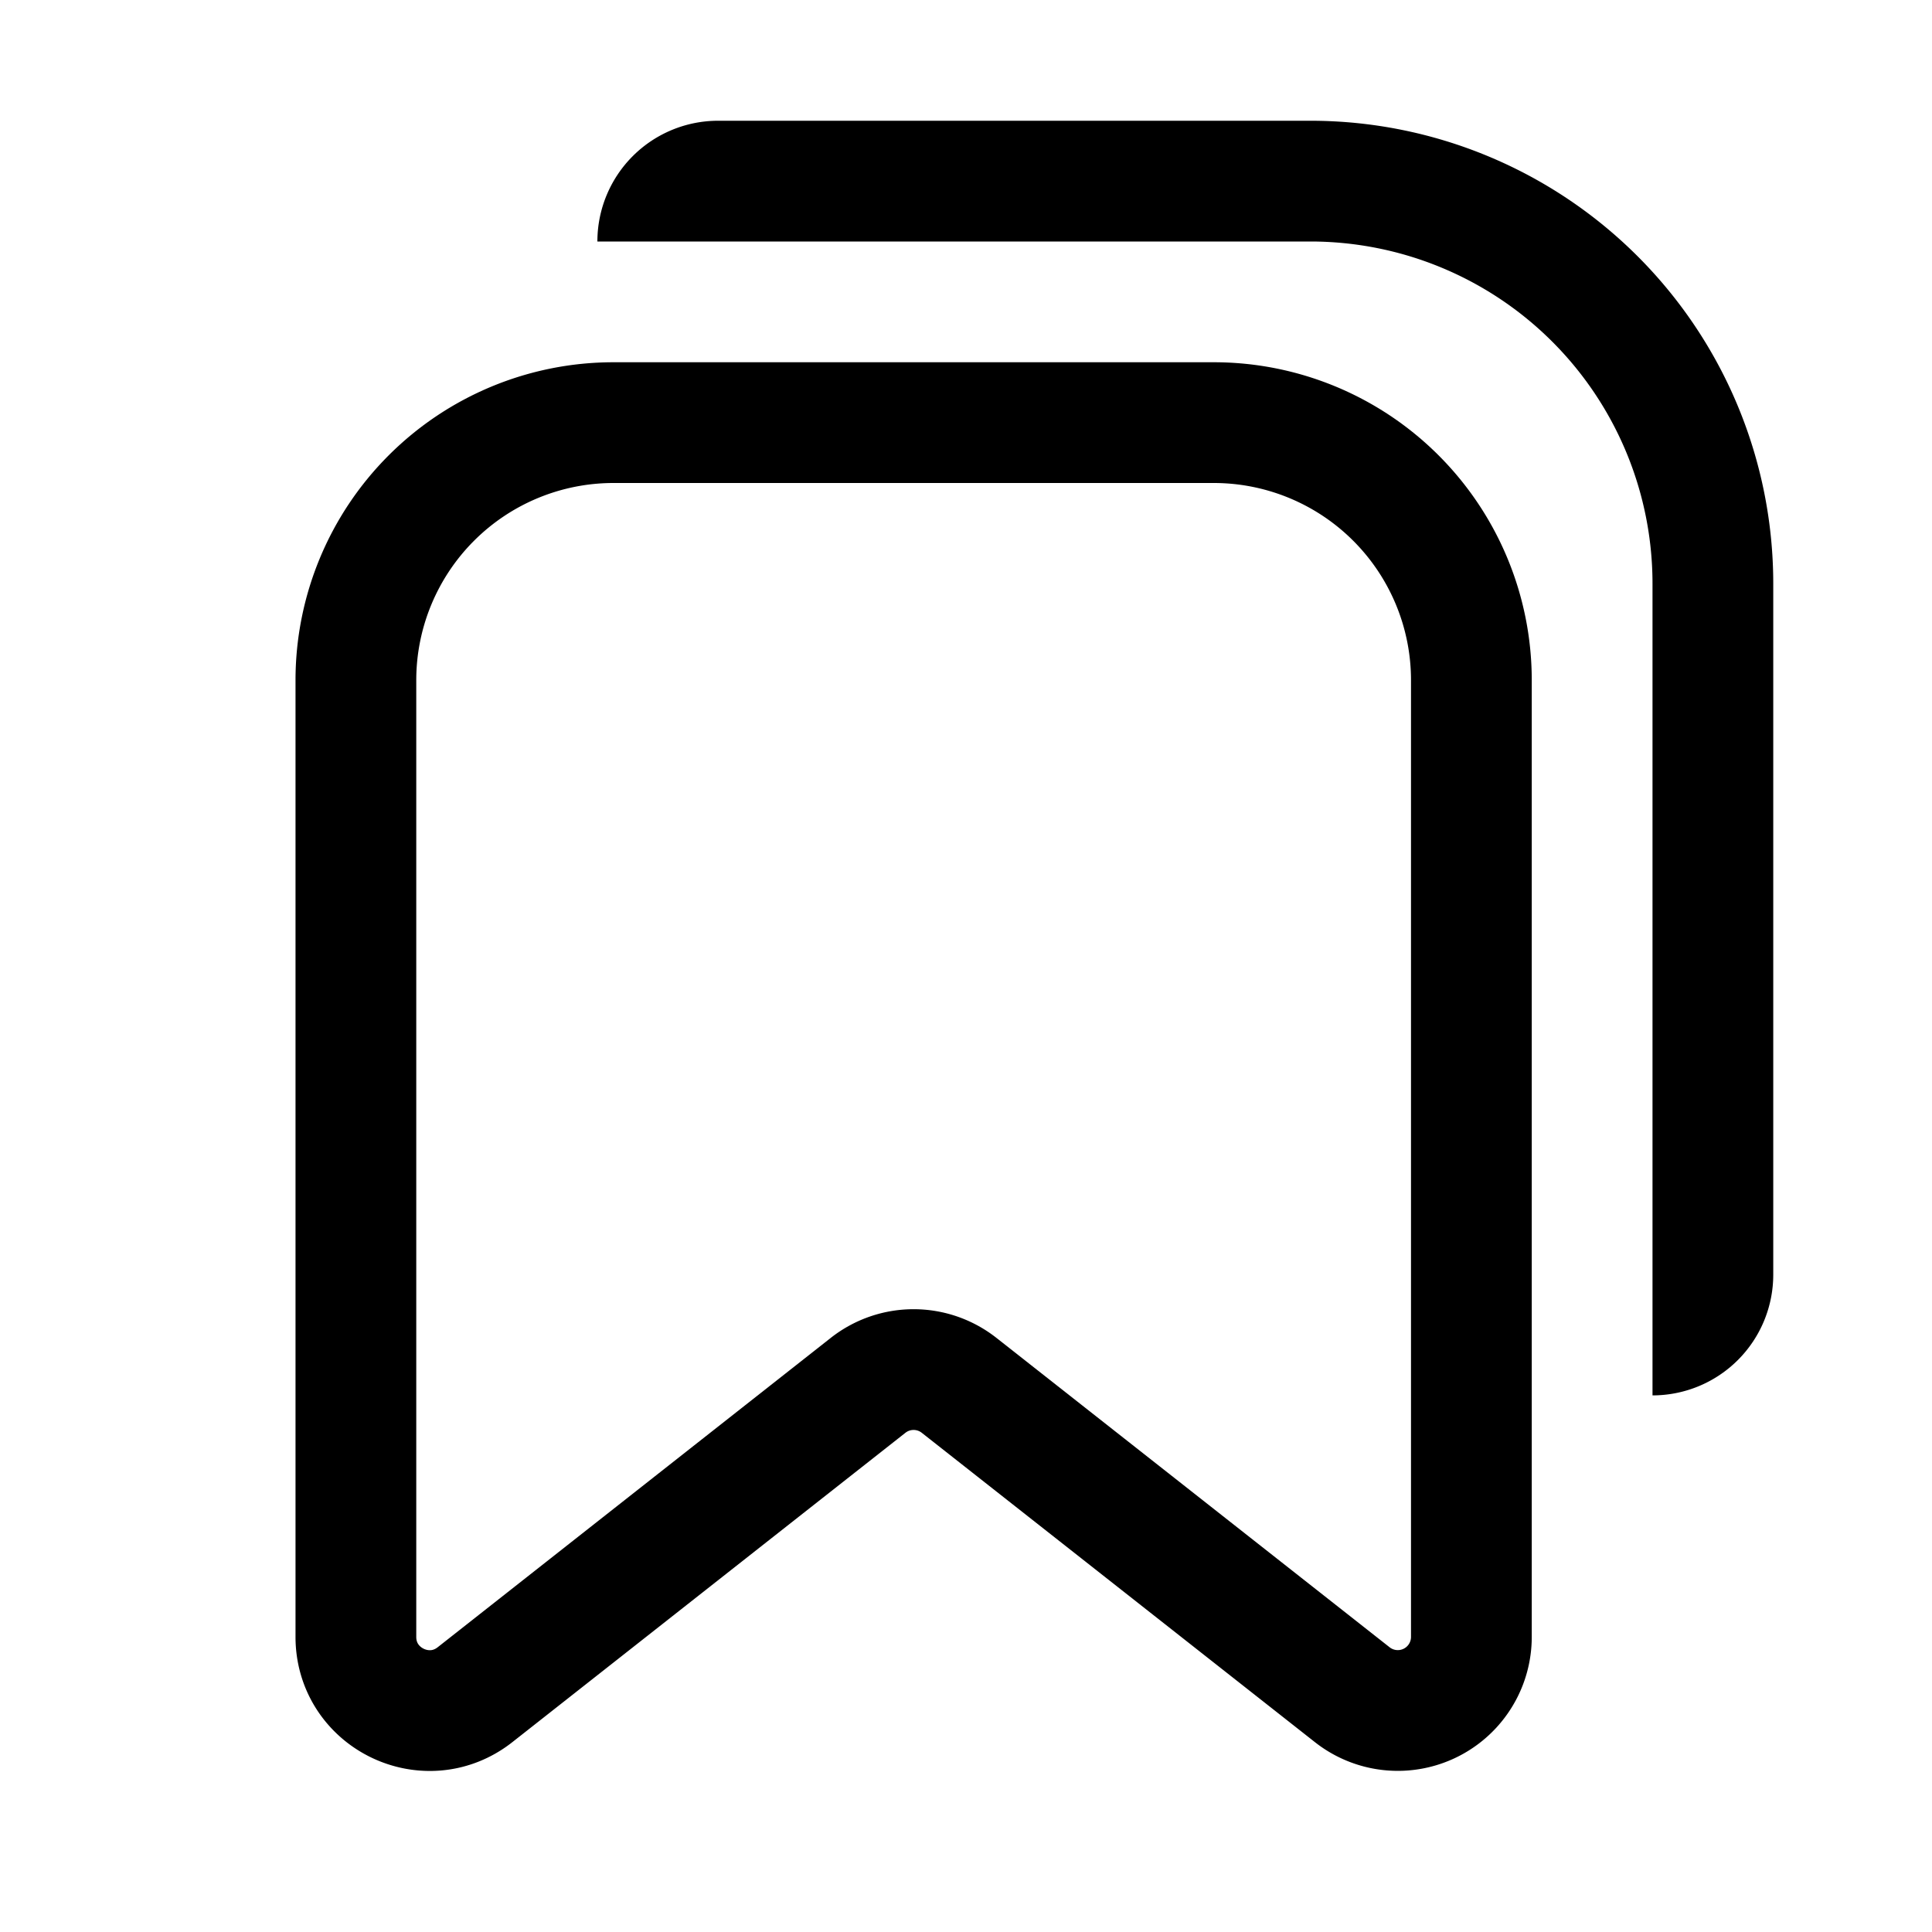 <svg xmlns="http://www.w3.org/2000/svg" width="24" height="24" fill="none" viewBox="0 0 24 24"><path stroke="currentColor" stroke-linejoin="round" stroke-width="1.5" d="M4.421 8.45v11.884c0 .763.88 1.19 1.48.718l4.883-3.843a.914.914 0 0 1 1.13 0l4.884 3.843a.914.914 0 0 0 1.48-.718V8.45a3.2 3.2 0 0 0-3.2-3.2H7.621a3.2 3.2 0 0 0-3.2 3.2Z"/><path fill="currentColor" fill-rule="evenodd" d="M7.421 3a1.5 1.5 0 0 1 1.5-1.5h7.357a5.75 5.75 0 0 1 5.75 5.75v8.584a1.5 1.5 0 0 1-1.5 1.5V7.25A4.25 4.25 0 0 0 16.278 3z" clip-rule="evenodd"/></svg>